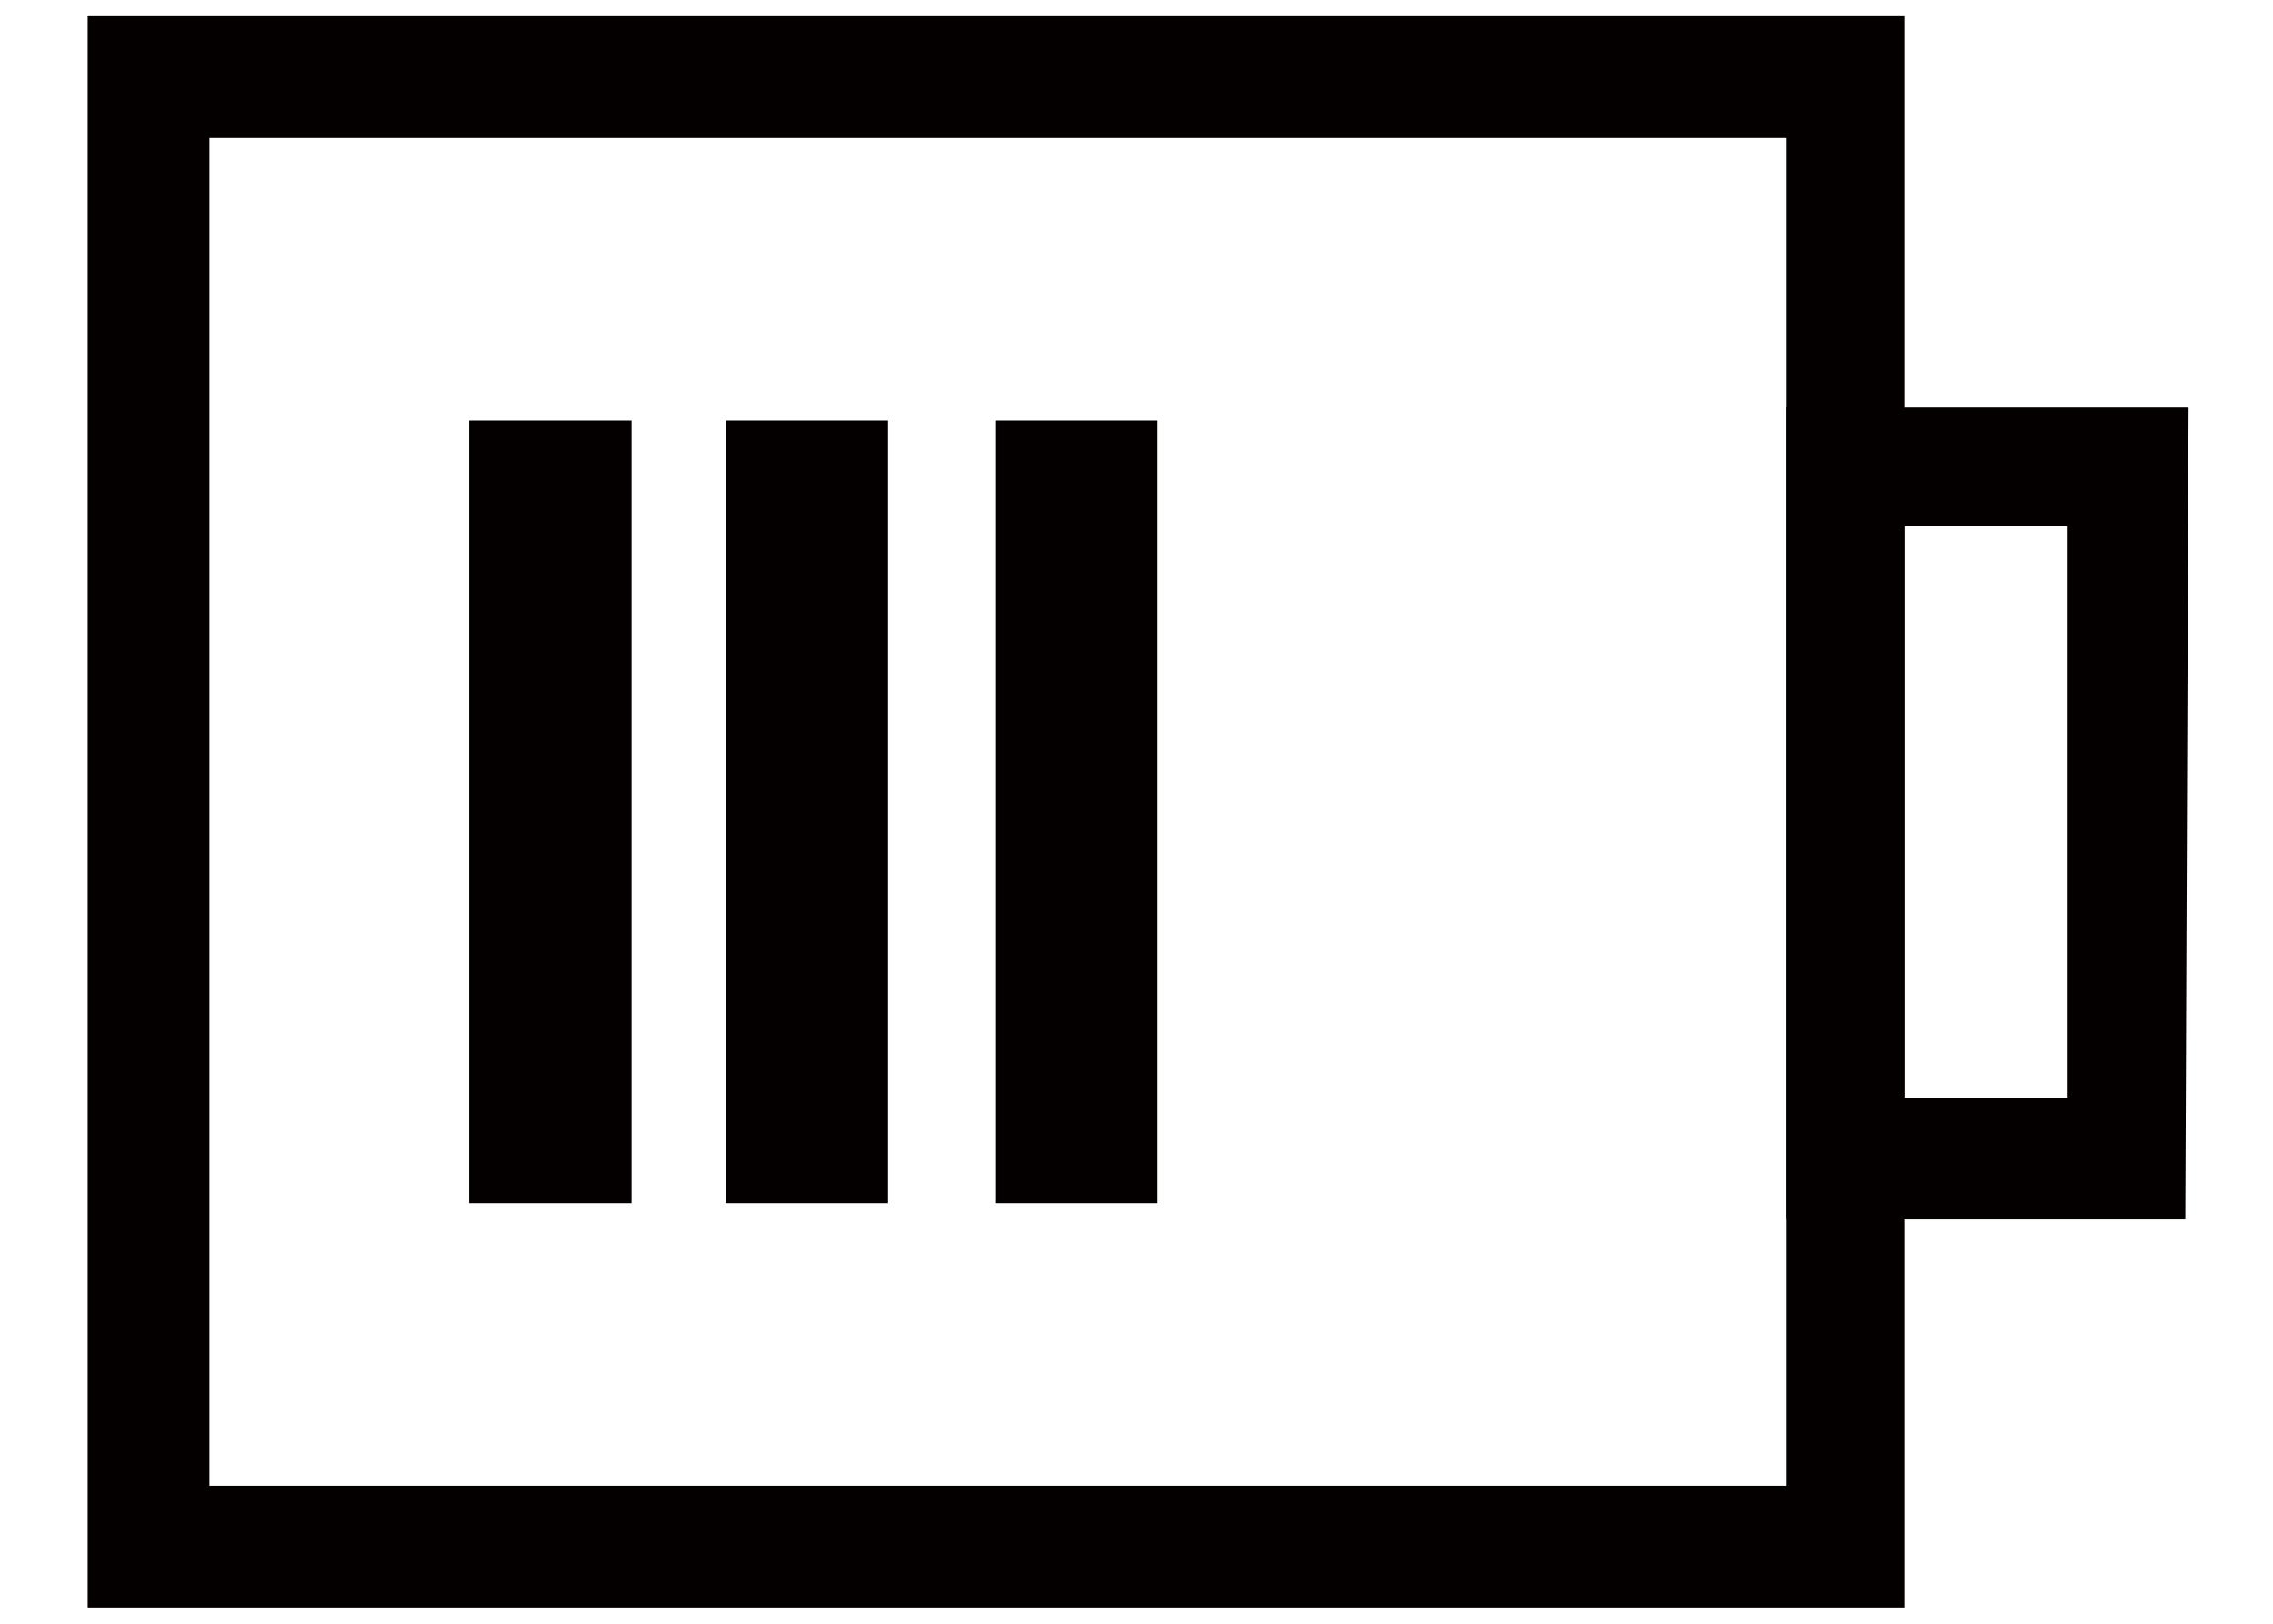 <?xml version="1.0" encoding="UTF-8"?>
<svg width="14px" height="10px" viewBox="0 0 14 10" version="1.1" xmlns="http://www.w3.org/2000/svg" xmlns:xlink="http://www.w3.org/1999/xlink">
    <!-- Generator: Sketch 63 (92445) - https://sketch.com -->
    <title>resource</title>
    <desc>Created with Sketch.</desc>
    <g id="页面-1" stroke="none" stroke-width="1" fill="none" fill-rule="evenodd">
        <g id="画板" transform="translate(-84, -71)" fill="#040000" fill-rule="nonzero">
            <g id="resource" transform="translate(84, 71)">
                <path d="M11.73,9.9 L0.54,9.9 L0.54,0.1 L11.73,0.1 L11.73,9.9 Z M1.29,9.15 L11,9.15 L11,0.85 L1.29,0.85 L1.29,9.15 Z" id="形状"></path>
                <path d="M13.46,7.51 L11,7.51 L11,2.51 L13.48,2.51 L13.46,7.51 Z M11.73,6.76 L12.73,6.76 L12.73,3.24 L11.73,3.24 L11.73,6.76 Z" id="形状"></path>
                <rect id="矩形" x="6.13" y="2.59" width="1" height="4.82"></rect>
                <rect id="矩形" x="4.47" y="2.59" width="1" height="4.82"></rect>
                <rect id="矩形" x="2.89" y="2.59" width="1" height="4.82"></rect>
            </g>
        </g>
    </g>
</svg>